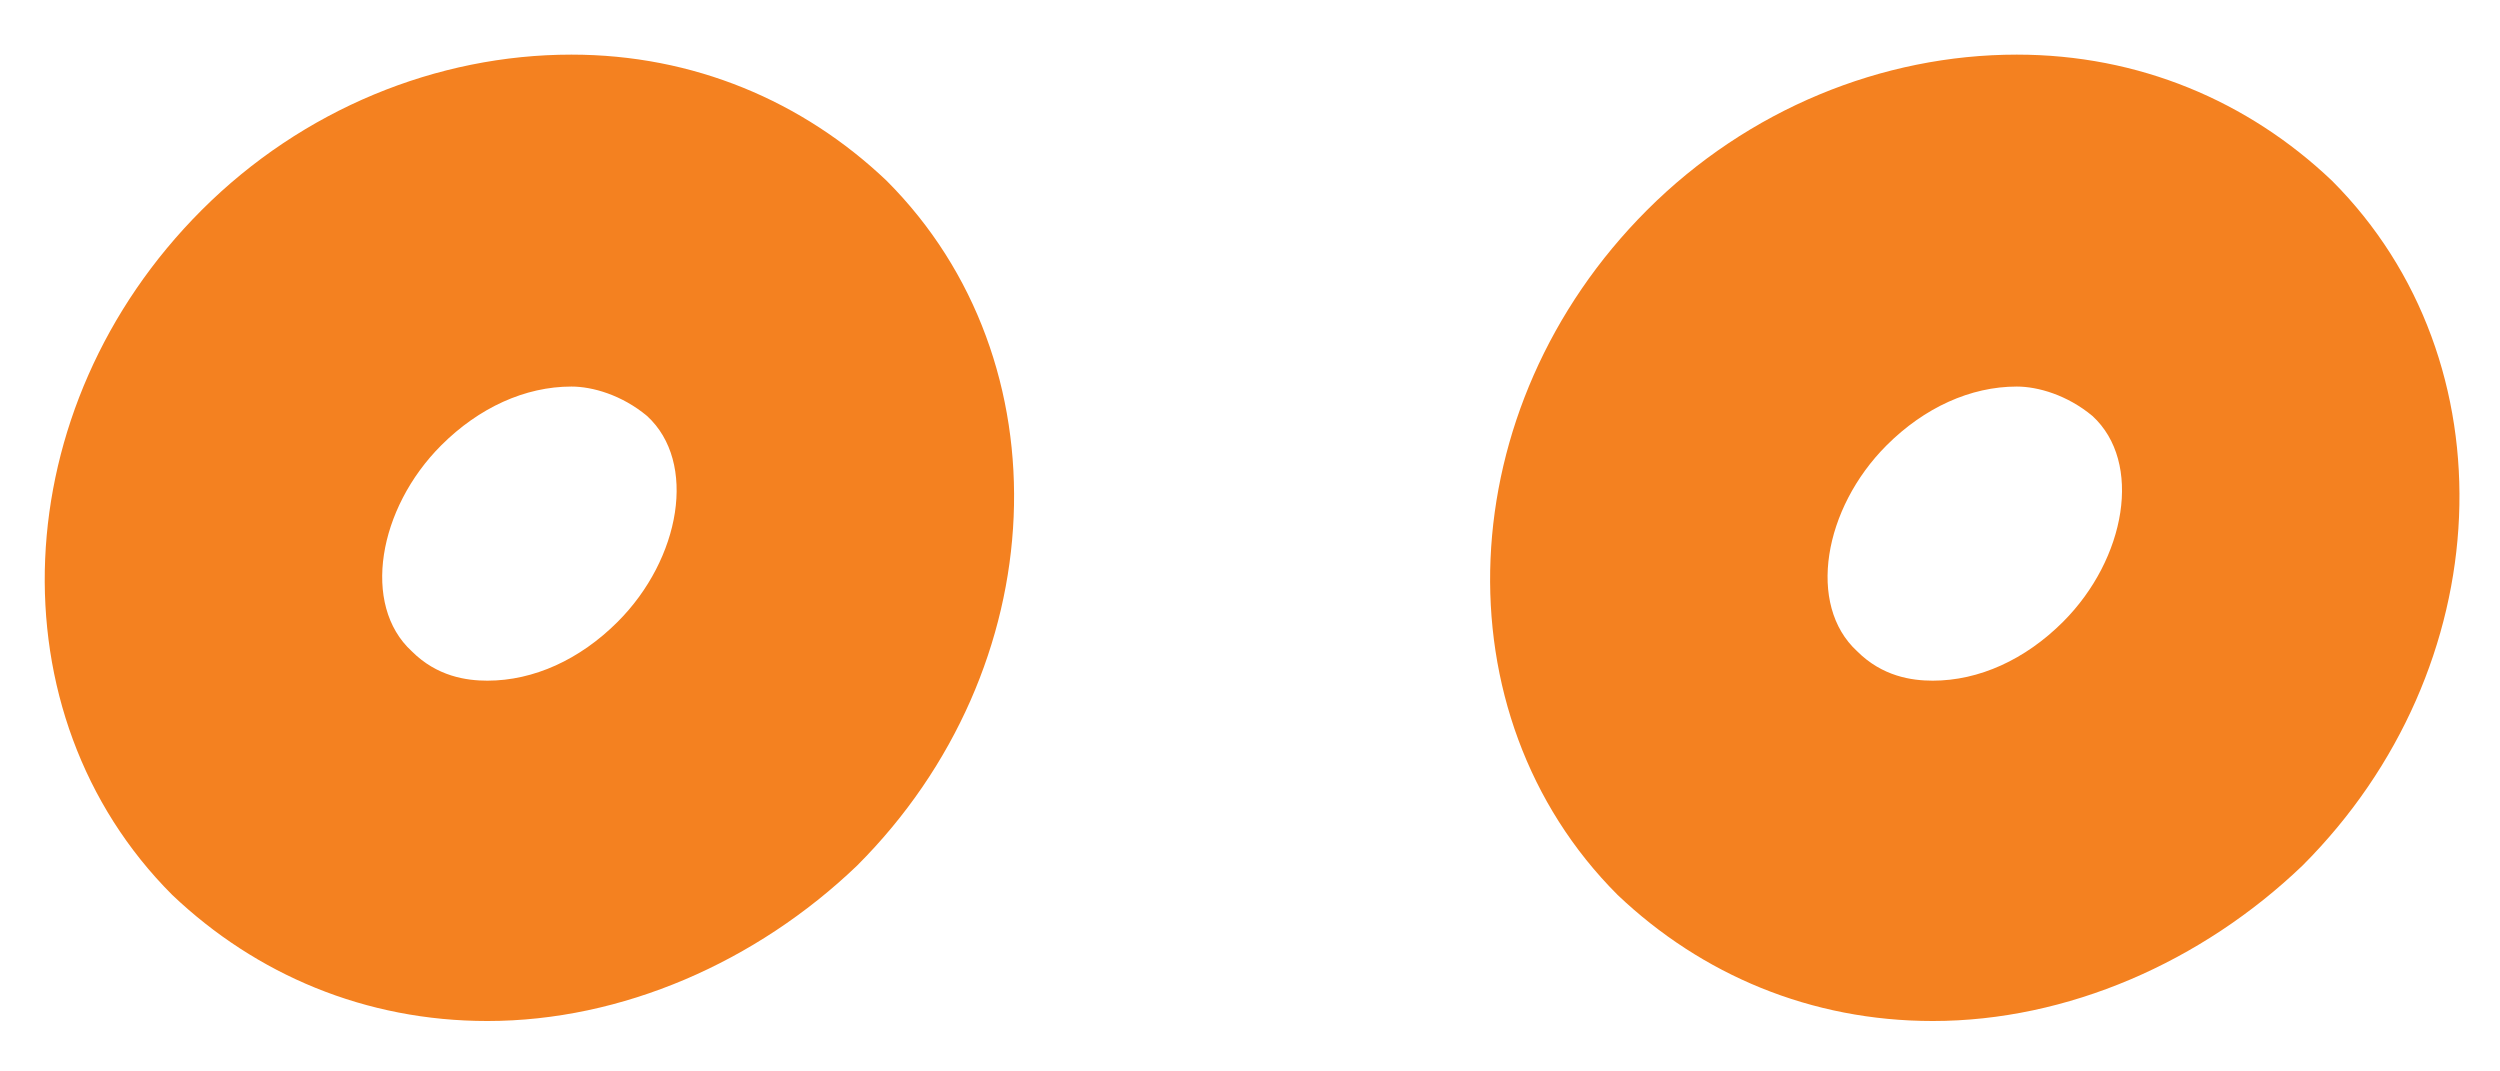 <?xml version="1.0" encoding="utf-8"?>
<!-- Generator: Adobe Illustrator 17.1.0, SVG Export Plug-In . SVG Version: 6.00 Build 0)  -->
<!DOCTYPE svg PUBLIC "-//W3C//DTD SVG 1.1//EN" "http://www.w3.org/Graphics/SVG/1.1/DTD/svg11.dtd">
<svg version="1.1" id="Слой_1" xmlns="http://www.w3.org/2000/svg" xmlns:xlink="http://www.w3.org/1999/xlink" x="0px" y="0px"
	 viewBox="0 0 59.5 25.5" enable-background="new 0 0 59.5 25.5" xml:space="preserve">
<g id="weels">
	<path fill="#F48120" d="M11.6,24.3C11.6,24.3,11.6,24.3,11.6,24.3c-2.9,0-5.5-1.1-7.5-3C-0.2,17,0.1,9.7,4.8,5
		c2.4-2.4,5.6-3.7,8.8-3.7c2.9,0,5.5,1.1,7.5,3c4.3,4.3,4,11.6-0.7,16.3C18,22.9,14.8,24.3,11.6,24.3z M13.6,9.2
		c-1.1,0-2.2,0.5-3.1,1.4c-1.5,1.5-1.9,3.8-0.7,4.9c0.6,0.6,1.3,0.7,1.8,0.7l0,0c1.1,0,2.2-0.5,3.1-1.4c1.5-1.5,1.9-3.8,0.7-4.9
		C14.8,9.4,14.1,9.2,13.6,9.2z"/>
	<path fill="#F48120" d="M46,24.3L46,24.3c-2.9,0-5.5-1.1-7.5-3C34.2,17,34.5,9.7,39.2,5c2.4-2.4,5.6-3.7,8.8-3.7
		c2.9,0,5.5,1.1,7.5,3c4.3,4.3,4,11.6-0.7,16.3C52.4,22.9,49.2,24.3,46,24.3z M48,9.2c-1.1,0-2.2,0.5-3.1,1.4
		c-1.5,1.5-1.9,3.8-0.7,4.9c0.6,0.6,1.3,0.7,1.8,0.7c1.1,0,2.2-0.5,3.1-1.4c1.5-1.5,1.9-3.8,0.7-4.9C49.2,9.4,48.5,9.2,48,9.2z"/>
</g>
</svg>
